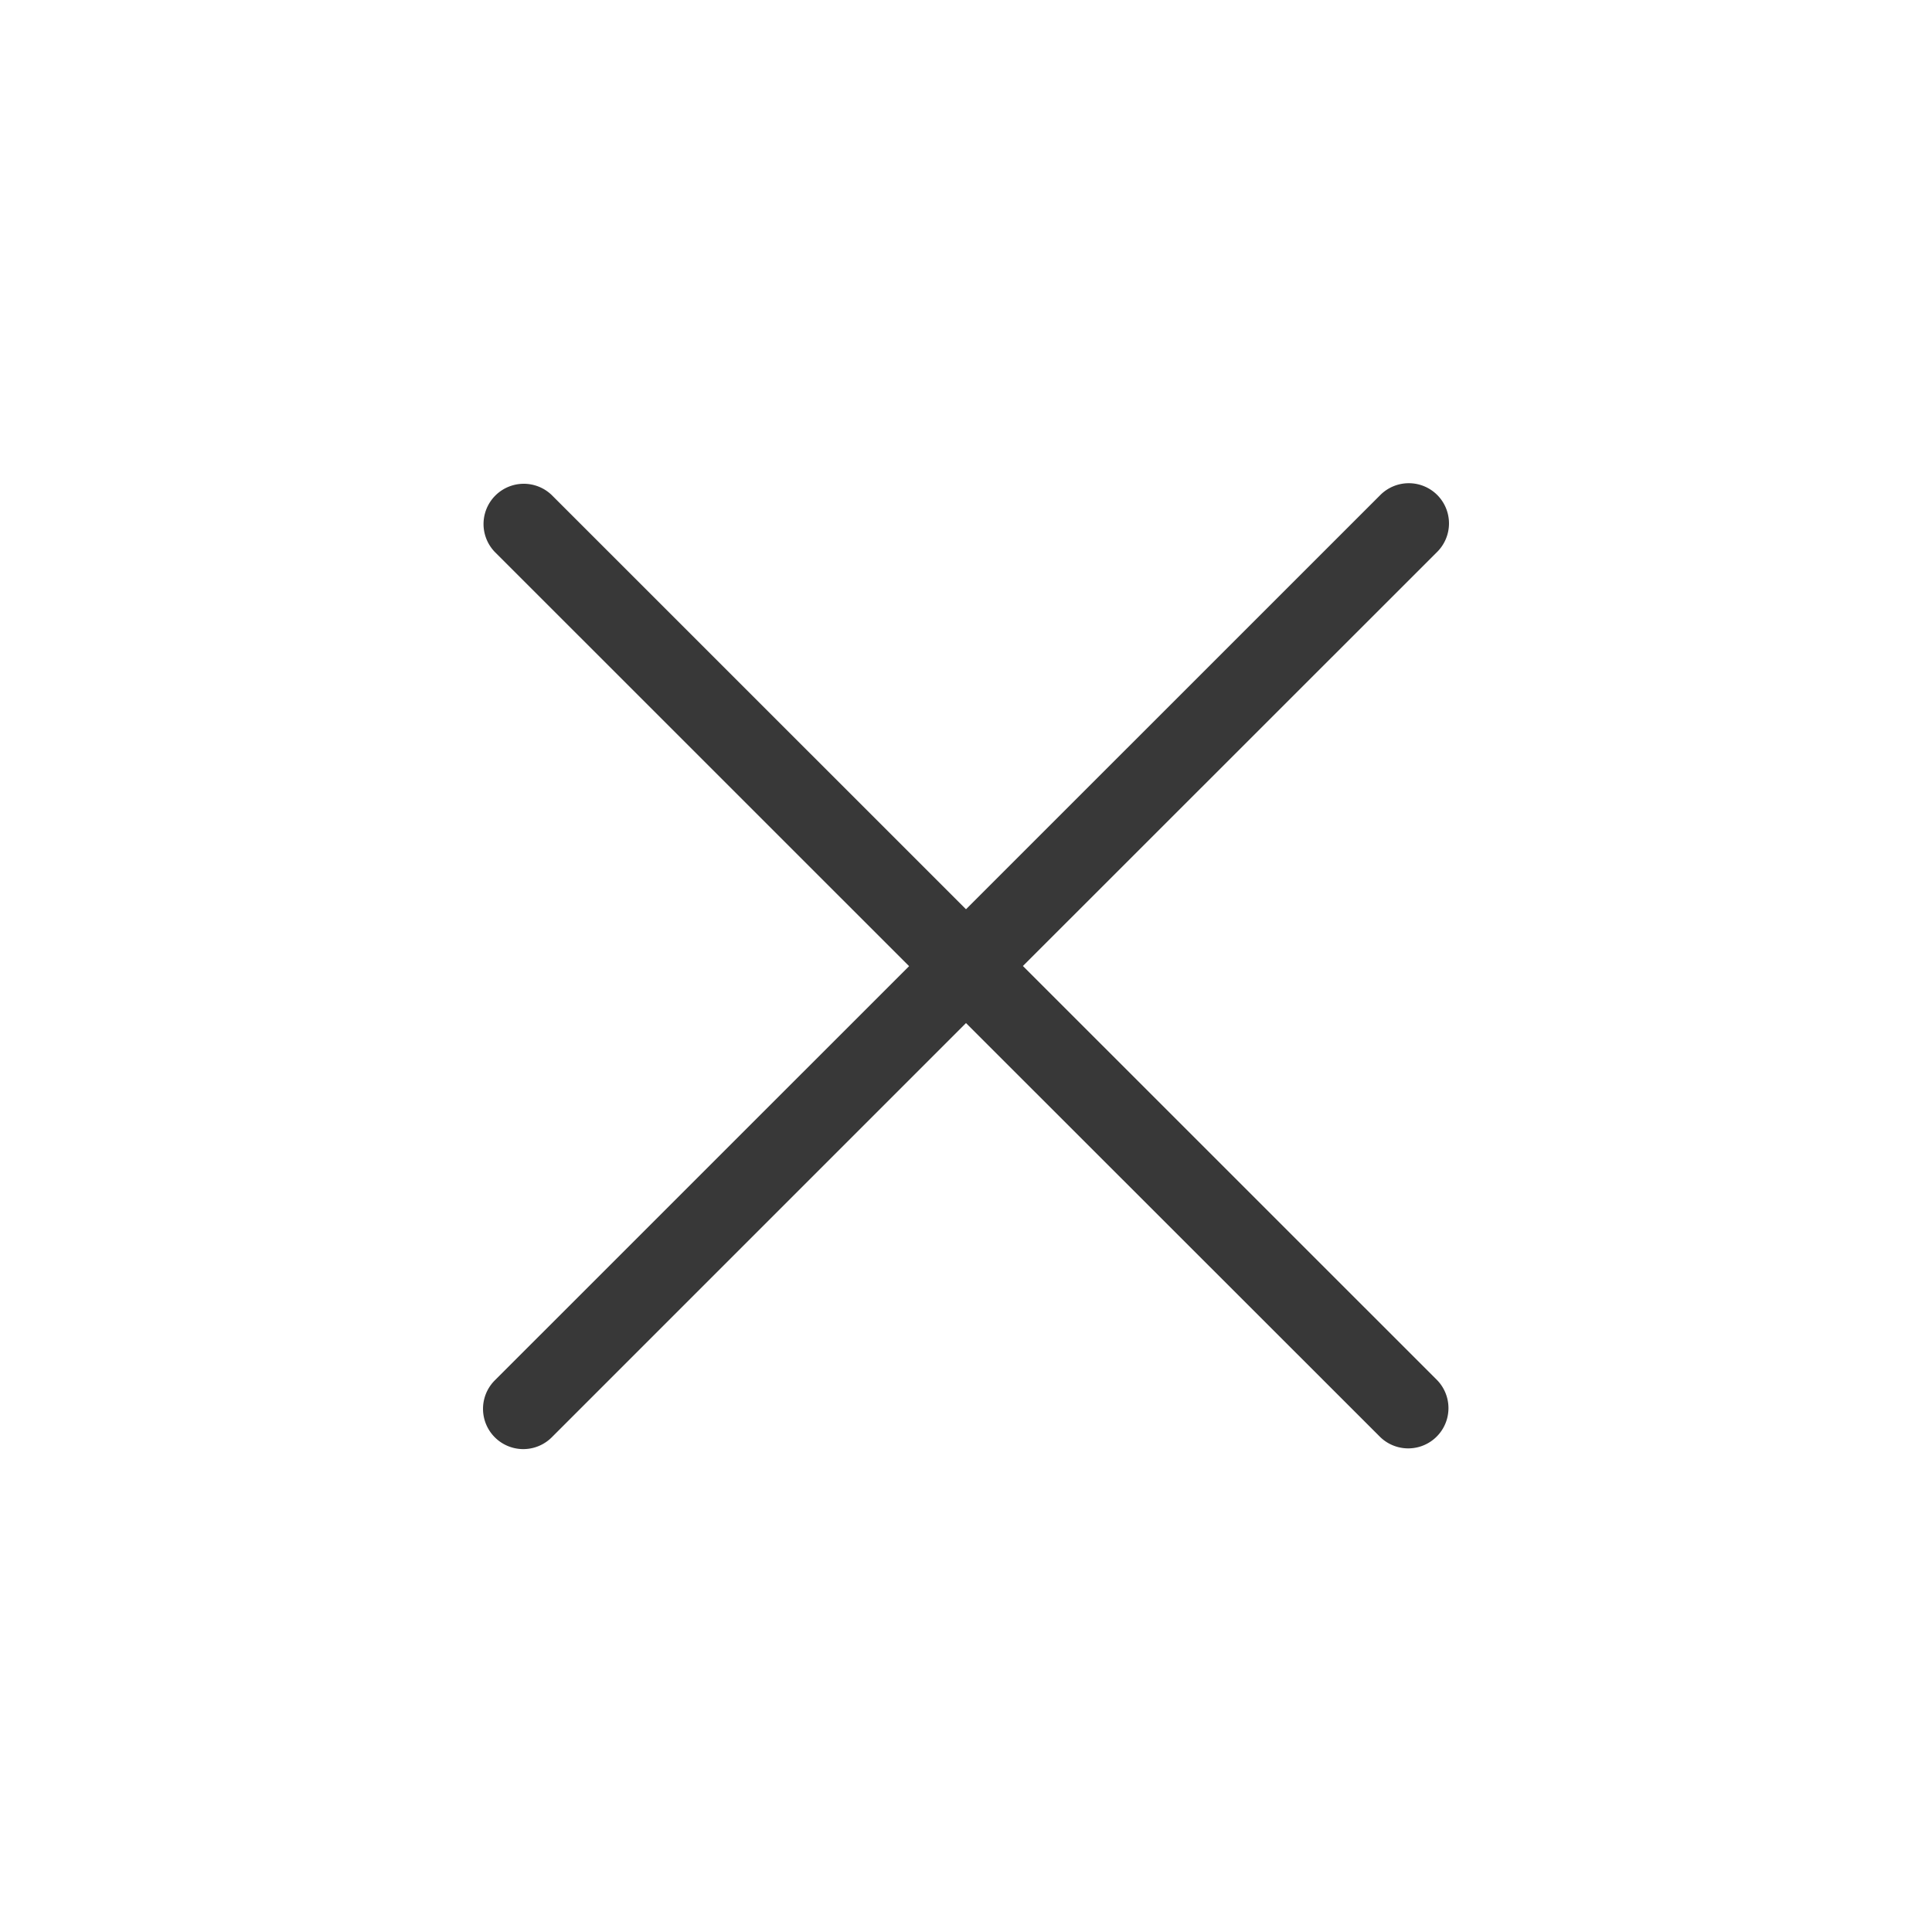 <svg xmlns="http://www.w3.org/2000/svg" width="24" height="24" fill="none" viewBox="0 0 24 24">
  <path fill="#383838" fill-rule="evenodd" d="M17.853 6.148a.5.5 0 0 1 0 .708L12.707 12l5.146 5.145a.5.5 0 0 1-.707.707L12 12.709l-5.146 5.146a.5.5 0 0 1-.707-.708l5.146-5.145-5.146-5.145a.5.5 0 0 1 .707-.707L12 11.295l5.147-5.146a.5.5 0 0 1 .707 0Z" clip-rule="evenodd"/>
</svg>
